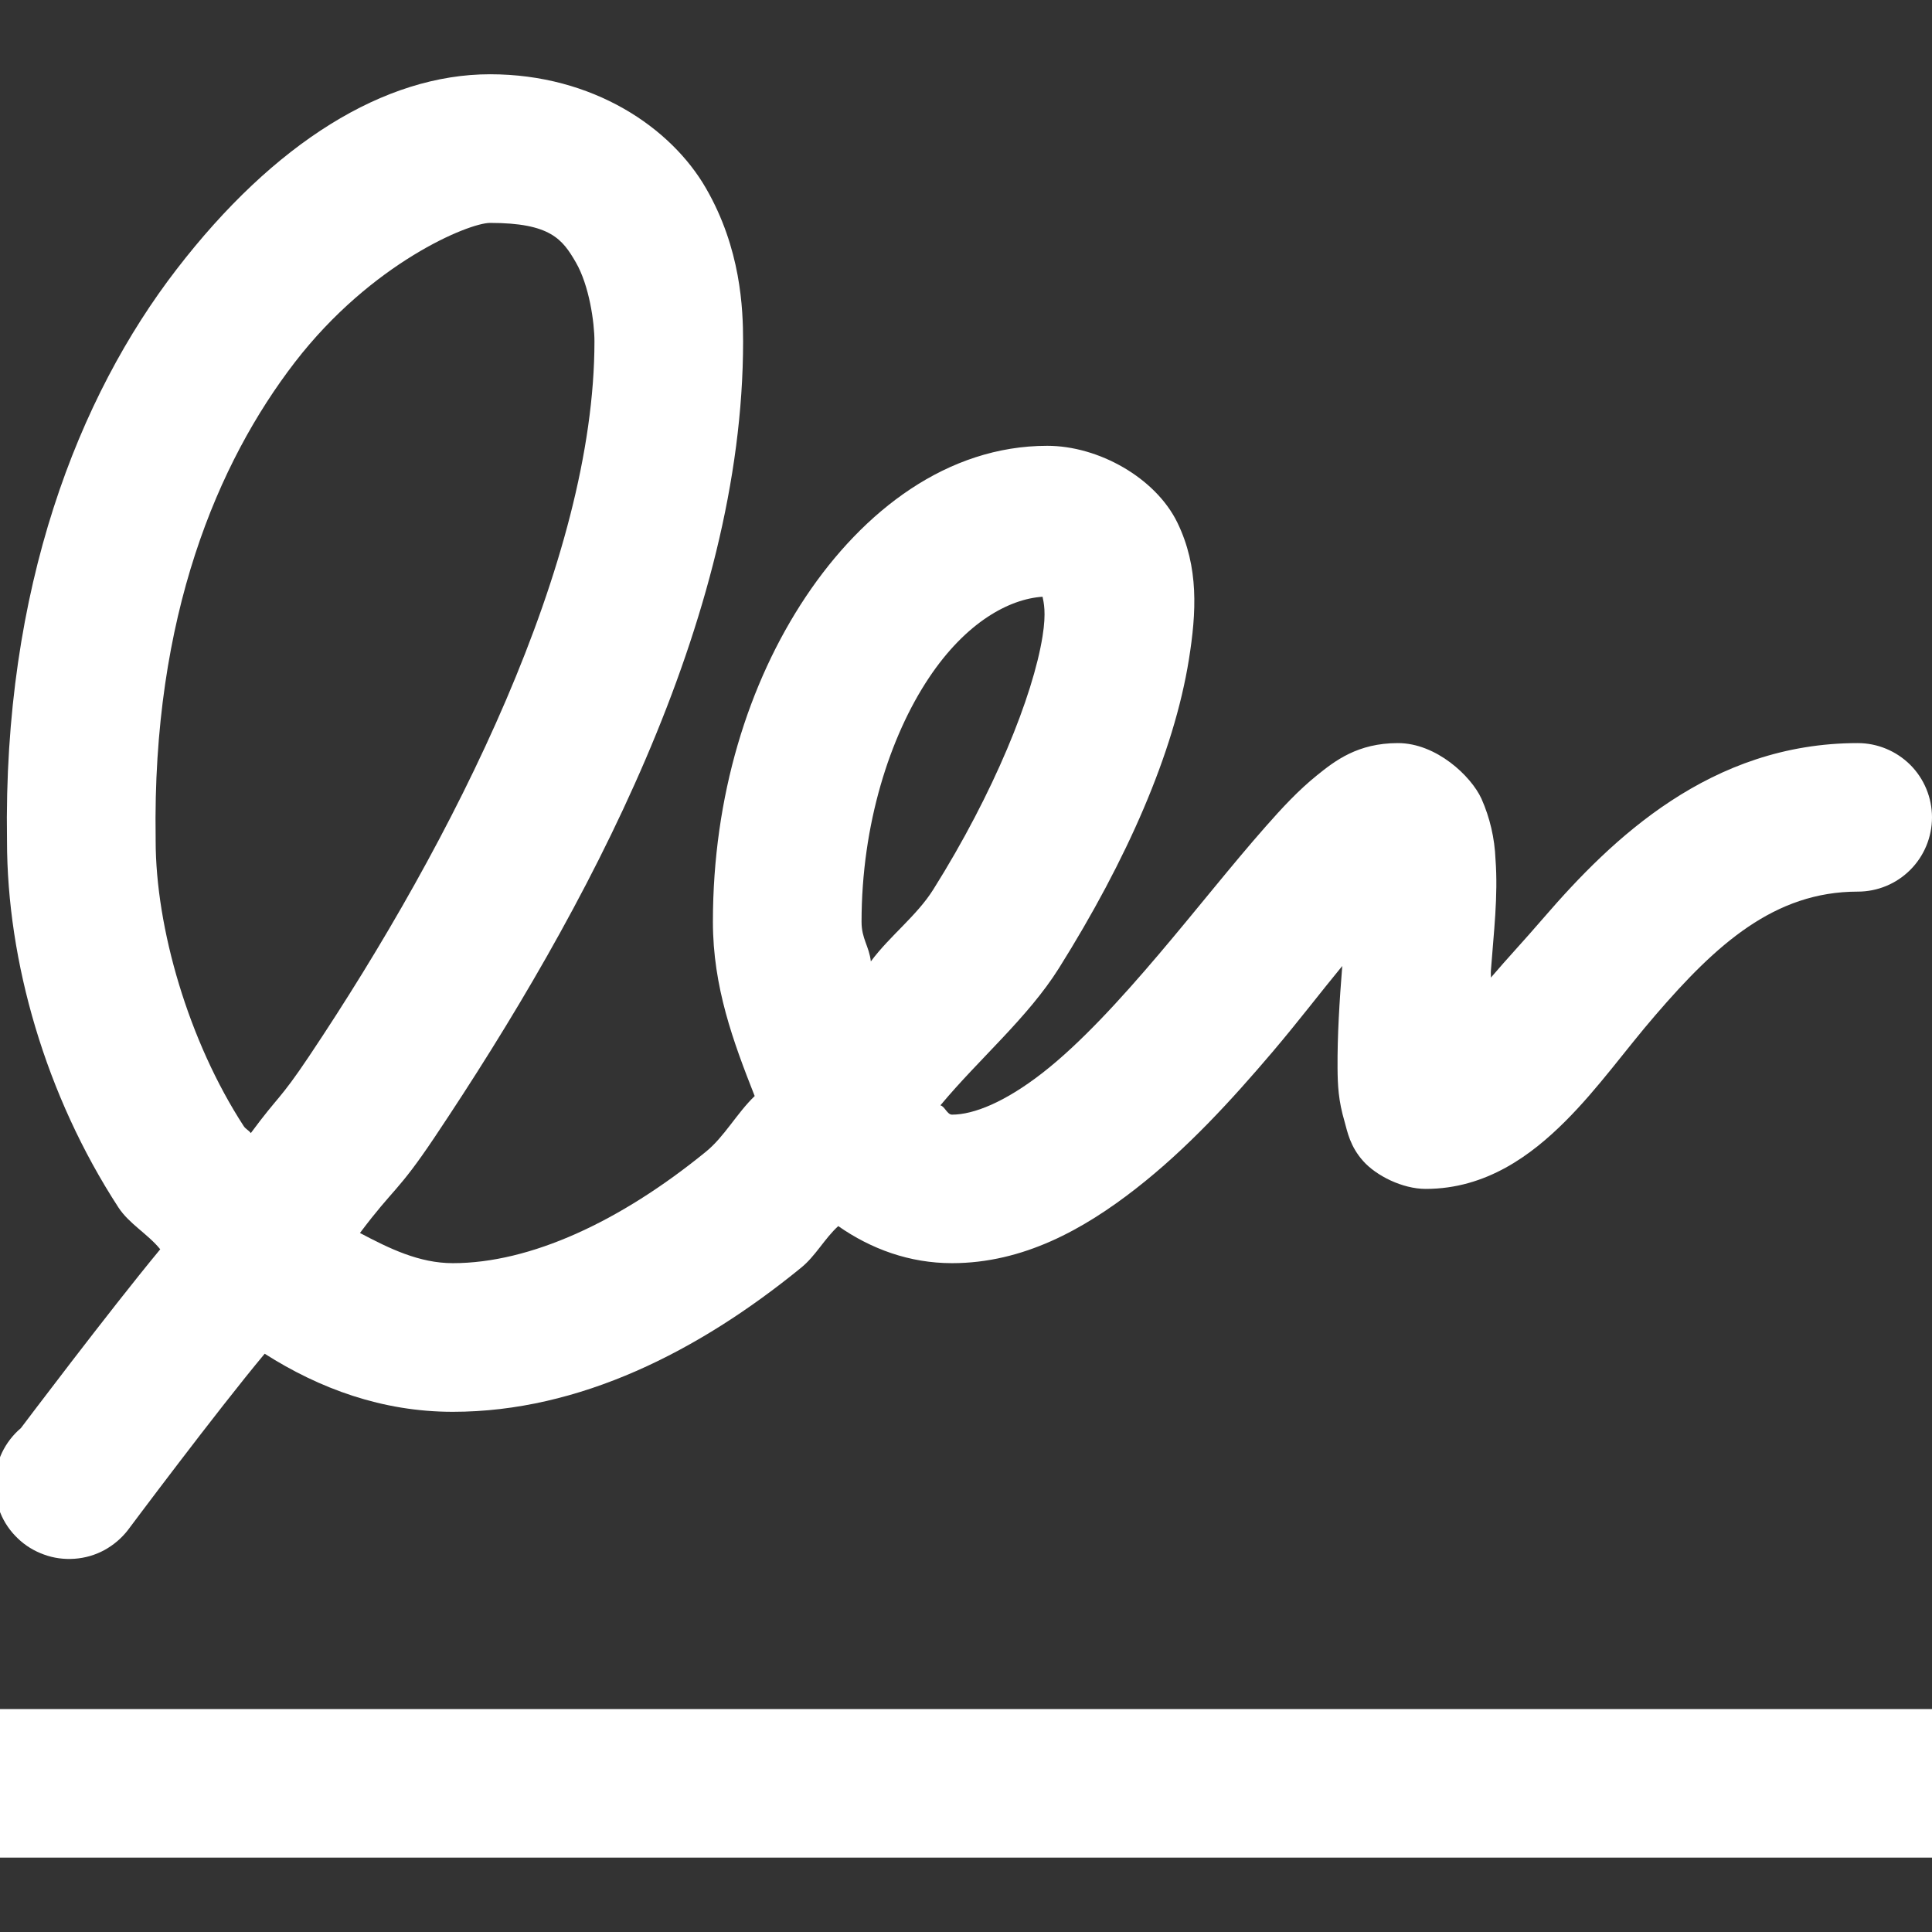 <svg width="16" height="16" viewBox="0 0 16 16" fill="none" xmlns="http://www.w3.org/2000/svg">
<rect x="0" y="0" width="16" height="16" fill="#333333" stroke="none"/>
<path d="M4.058 0.615C3.185 0.615 2.271 1.18 1.462 2.231C0.652 3.282 0.025 4.866 0.058 6.962C0.058 7.962 0.377 9.072 0.981 10C1.07 10.136 1.223 10.218 1.327 10.346C0.903 10.858 0.173 11.827 0.173 11.827C0.107 11.883 0.054 11.952 0.017 12.029C-0.02 12.107 -0.041 12.192 -0.043 12.278C-0.046 12.364 -0.03 12.449 0.003 12.529C0.035 12.609 0.085 12.681 0.147 12.74C0.209 12.8 0.283 12.845 0.364 12.874C0.445 12.904 0.531 12.915 0.617 12.909C0.703 12.903 0.787 12.879 0.863 12.838C0.938 12.797 1.005 12.741 1.058 12.673C1.058 12.673 1.798 11.682 2.192 11.211C2.646 11.5 3.166 11.692 3.75 11.692C4.801 11.692 5.788 11.189 6.634 10.499C6.754 10.402 6.827 10.259 6.942 10.154C7.214 10.344 7.533 10.461 7.884 10.461C8.474 10.461 8.975 10.18 9.404 9.846C9.833 9.512 10.2 9.109 10.539 8.711C10.765 8.444 10.932 8.223 11.116 8C11.093 8.29 11.075 8.575 11.077 8.846C11.078 8.988 11.084 9.115 11.135 9.288C11.159 9.375 11.181 9.494 11.289 9.615C11.396 9.736 11.614 9.846 11.807 9.846C12.31 9.846 12.684 9.564 12.961 9.288C13.238 9.012 13.46 8.695 13.712 8.404C14.213 7.822 14.695 7.384 15.385 7.384C15.548 7.384 15.704 7.32 15.82 7.204C15.935 7.089 16 6.932 16 6.769C16 6.606 15.935 6.449 15.82 6.334C15.704 6.219 15.548 6.154 15.385 6.154C14.166 6.154 13.348 6.948 12.788 7.596C12.615 7.797 12.484 7.935 12.347 8.096C12.348 8.074 12.345 8.061 12.347 8.038C12.37 7.725 12.408 7.421 12.385 7.115C12.378 6.942 12.339 6.773 12.269 6.615C12.183 6.427 11.895 6.154 11.577 6.154C11.244 6.154 11.056 6.3 10.904 6.423C10.752 6.546 10.619 6.689 10.481 6.846C10.204 7.16 9.911 7.533 9.596 7.904C9.281 8.275 8.946 8.642 8.634 8.885C8.323 9.127 8.064 9.231 7.884 9.231C7.844 9.231 7.823 9.161 7.788 9.154C8.113 8.764 8.511 8.429 8.769 8.019C9.331 7.123 9.722 6.236 9.846 5.461C9.908 5.074 9.93 4.697 9.75 4.327C9.569 3.957 9.098 3.692 8.673 3.692C7.846 3.692 7.15 4.228 6.673 4.942C6.196 5.657 5.904 6.595 5.904 7.634C5.904 8.174 6.073 8.628 6.25 9.077C6.103 9.218 5.998 9.415 5.846 9.538C5.135 10.118 4.391 10.461 3.75 10.461C3.471 10.461 3.223 10.339 2.981 10.211C3.268 9.829 3.29 9.879 3.596 9.423C4.857 7.54 6.154 5.134 6.154 2.828C6.154 2.554 6.135 2.058 5.846 1.558C5.557 1.057 4.912 0.615 4.058 0.615ZM4.058 1.846C4.558 1.846 4.658 1.981 4.769 2.173C4.88 2.365 4.923 2.67 4.923 2.827C4.923 4.644 3.759 6.956 2.558 8.75C2.312 9.117 2.312 9.066 2.077 9.384C2.06 9.36 2.036 9.352 2.019 9.327C1.561 8.623 1.289 7.684 1.289 6.961C1.289 6.955 1.289 6.949 1.289 6.943C1.26 5.1 1.806 3.826 2.442 3C3.079 2.174 3.884 1.846 4.058 1.846ZM8.634 4.942C8.643 4.988 8.666 5.069 8.634 5.269C8.555 5.764 8.23 6.569 7.73 7.365C7.593 7.584 7.372 7.747 7.212 7.962C7.197 7.834 7.135 7.775 7.135 7.634C7.135 6.828 7.369 6.1 7.692 5.615C8.001 5.151 8.359 4.96 8.634 4.942ZM3.72529e-07 14.154V15.384H16V14.154H3.72529e-07Z" fill="white"/>
</svg>

